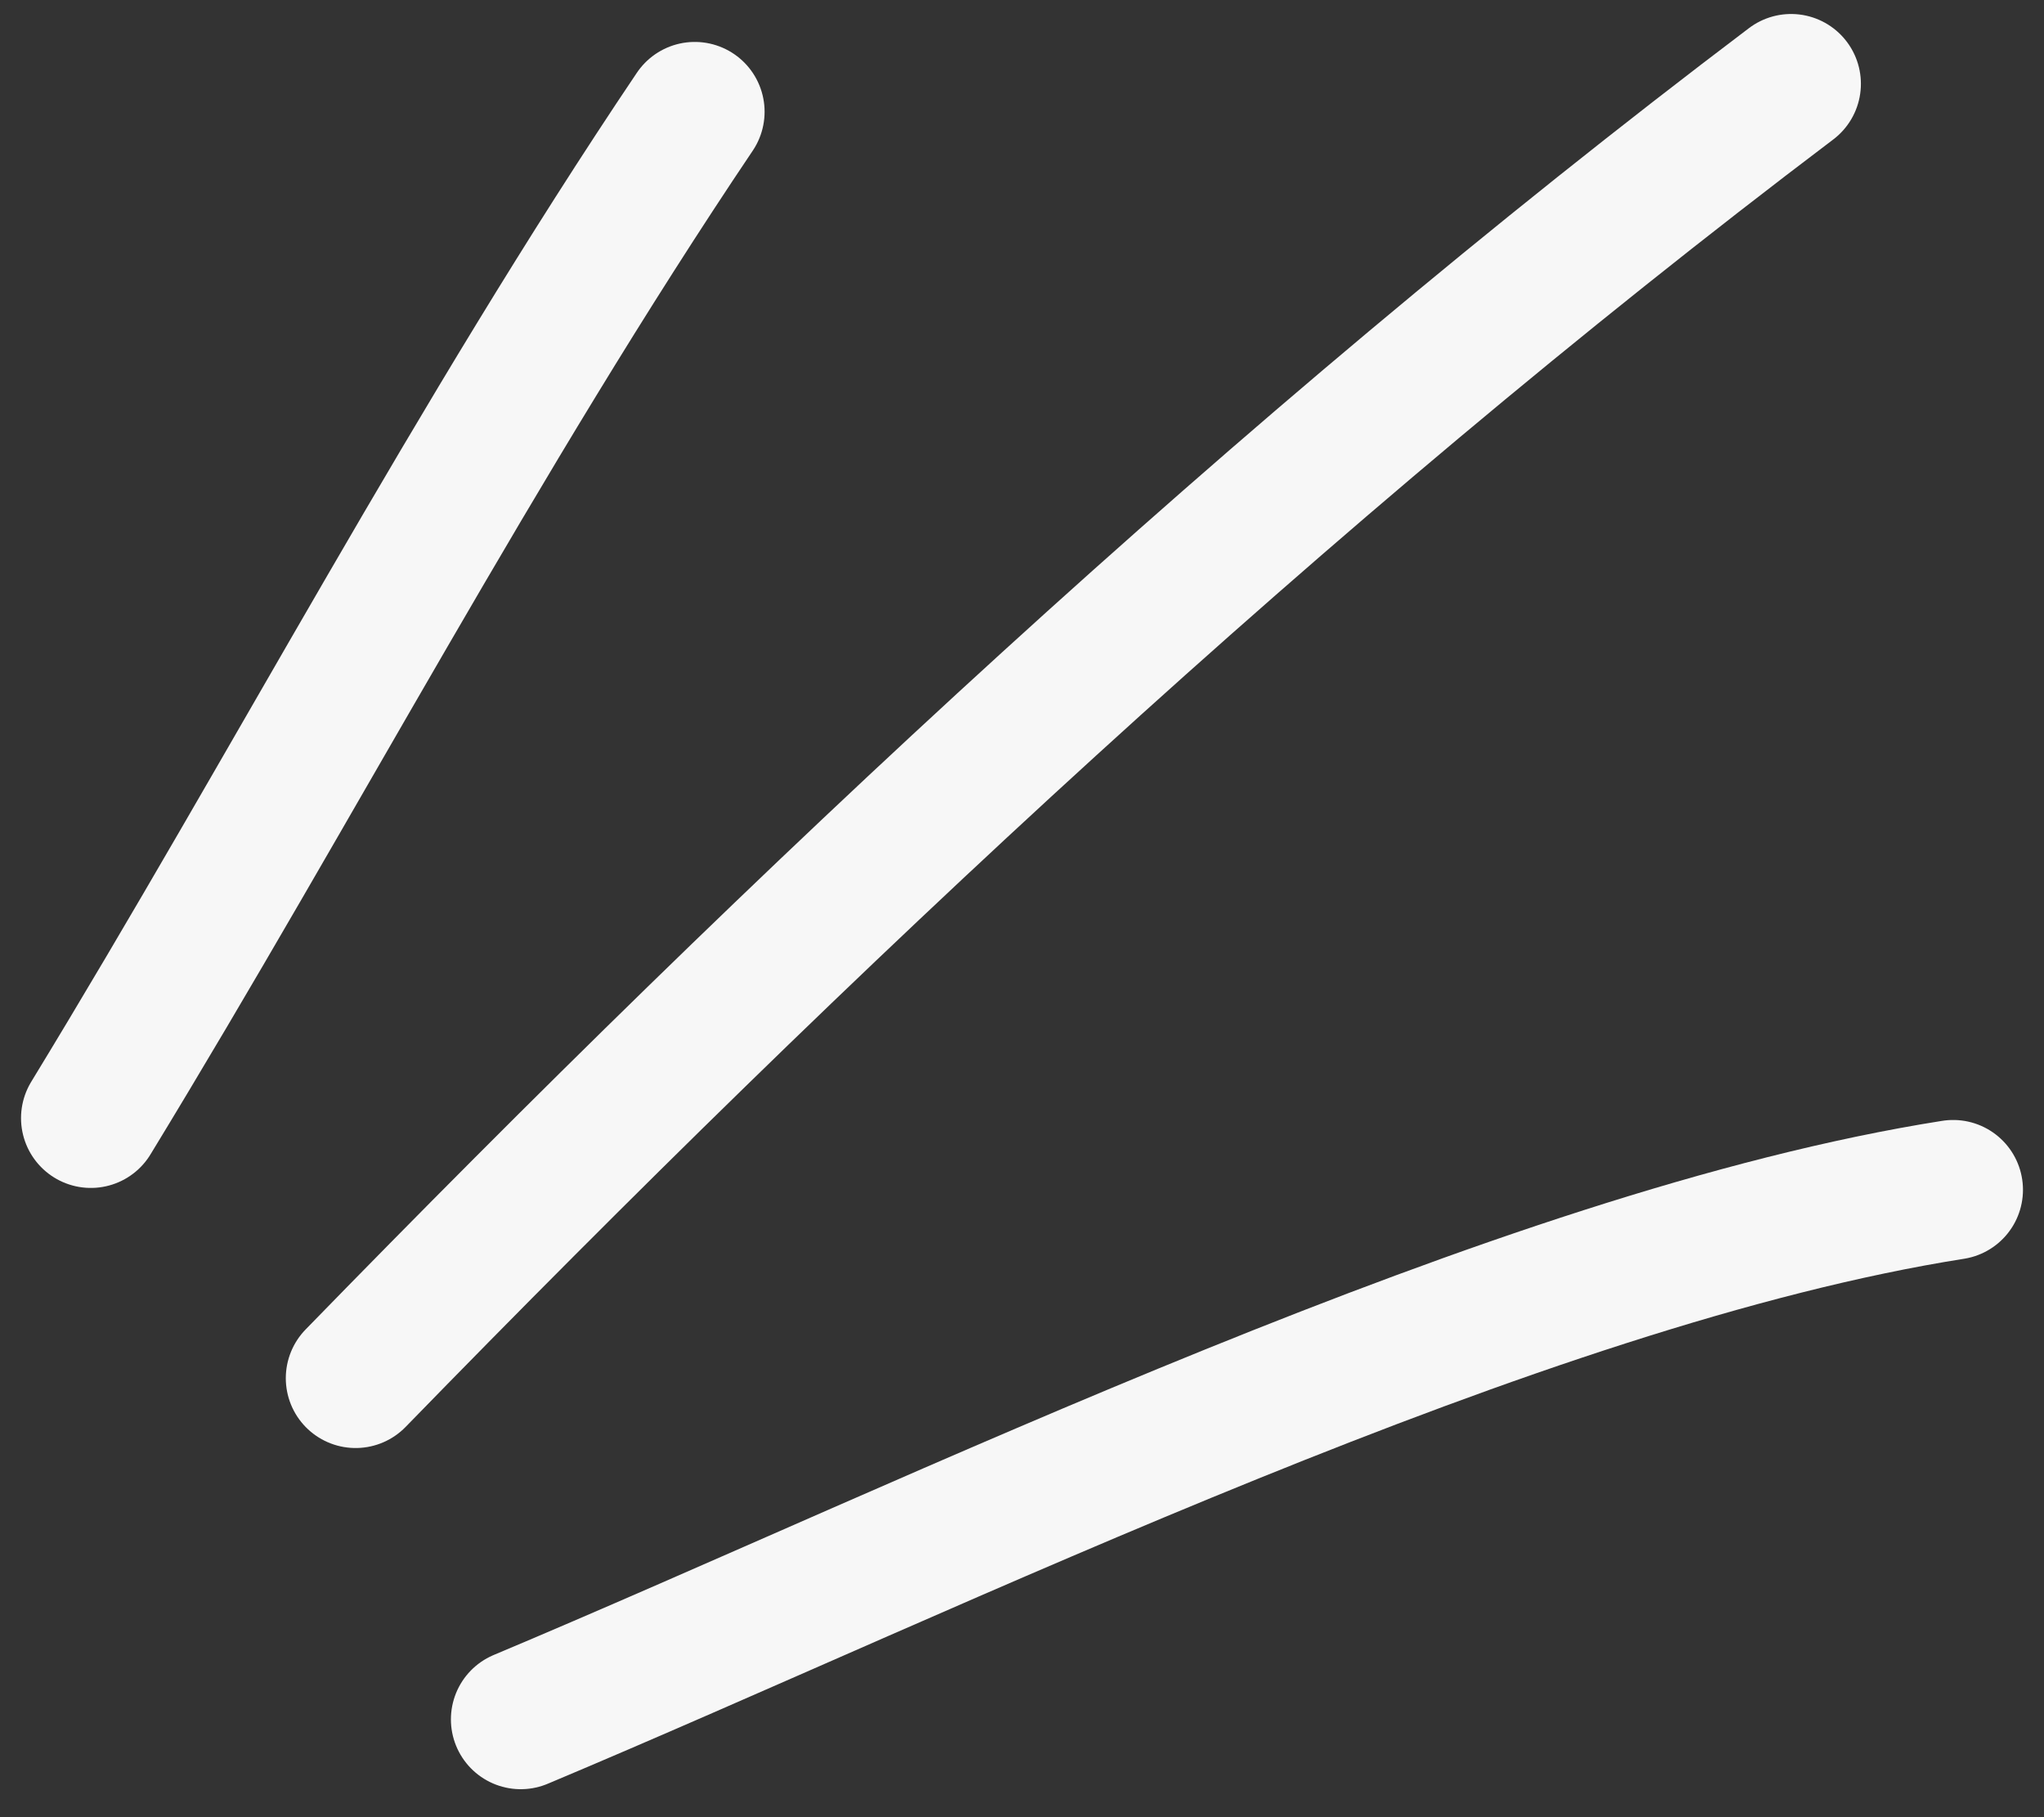 <svg width="45" height="40" viewBox="0 0 45 40" fill="none" xmlns="http://www.w3.org/2000/svg">
<rect x="0" y="0" width="45" height="40" fill="#333333" stroke="none"/>
<g id="01">
<path id="Vector" d="M15.296 2.46C10.469 9.632 6.489 17.251 2 24.612" stroke="#F7F7F7" stroke-width="3.074" stroke-miterlimit="1.5" stroke-linecap="round" stroke-linejoin="round"/>
<path id="Vector_2" d="M39.432 1.845C28.17 10.361 17.662 20.237 7.829 30.337" stroke="#F7F7F7" stroke-width="3.074" stroke-miterlimit="1.5" stroke-linecap="round" stroke-linejoin="round"/>
<path id="Vector_3" d="M43 26.19C33.429 27.699 20.712 33.965 11.464 37.847" stroke="#F7F7F7" stroke-width="3.074" stroke-miterlimit="1.5" stroke-linecap="round" stroke-linejoin="round"/>
</g>
</svg>
